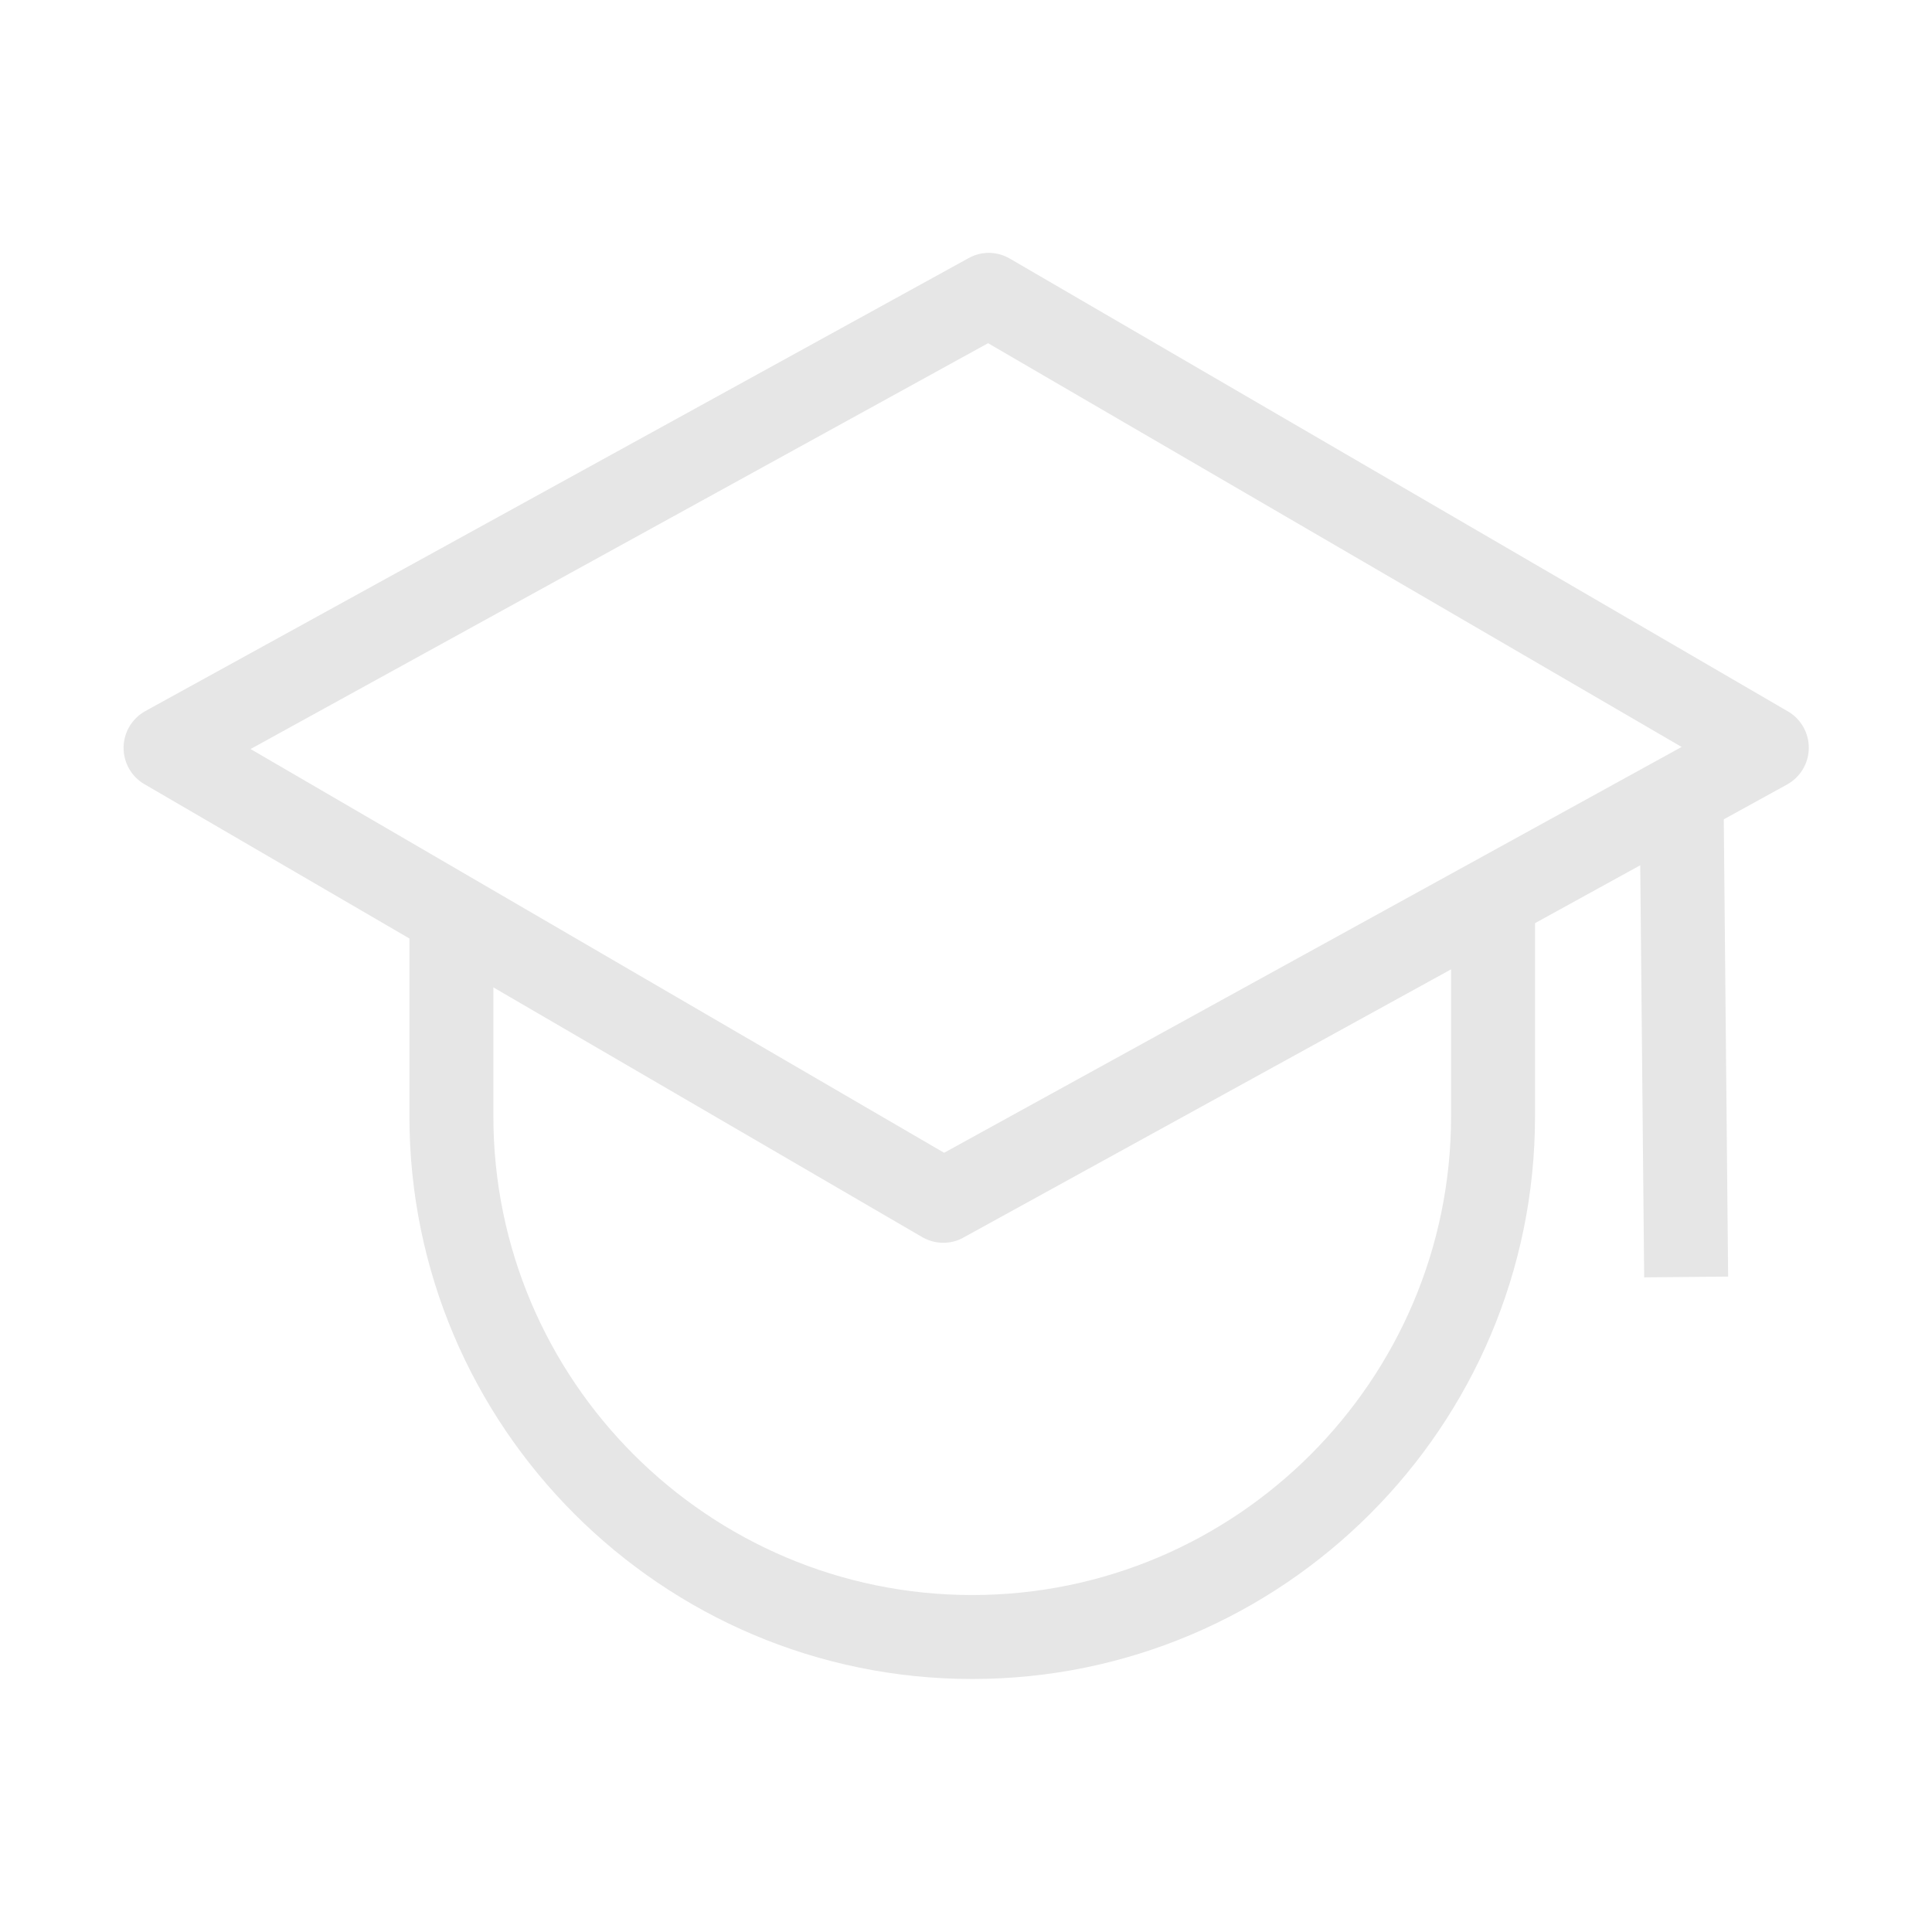 <?xml version="1.0" standalone="no"?><!DOCTYPE svg PUBLIC "-//W3C//DTD SVG 1.1//EN" "http://www.w3.org/Graphics/SVG/1.1/DTD/svg11.dtd"><svg t="1551353427640" class="icon" style="" viewBox="0 0 1024 1024" version="1.1" xmlns="http://www.w3.org/2000/svg" p-id="3608" xmlns:xlink="http://www.w3.org/1999/xlink" width="28" height="28"><defs><style type="text/css"></style></defs><path d="M500 658.7c-3.9 0-7.7-1-11.2-3L76.5 415.6c-6.9-4-11.1-11.5-11-19.5 0.1-8 4.5-15.3 11.5-19.2l436.4-240.1c6.8-3.8 15.1-3.7 21.9 0.3l412.4 240c6.9 4 11.1 11.5 11 19.5-0.1 8-4.5 15.3-11.5 19.2L510.7 655.9c-3.3 1.9-7 2.8-10.7 2.8zM132.8 397l367.6 214 390.9-215.1-367.6-214L132.8 397z" fill="#e6e6e6" p-id="3609"></path><path d="M869.038 424.736l44.5-0.424 2.404 252.3-44.5 0.424zM515.3 889.9C350.8 889.9 217 756.1 217 591.6V487.5h44.5v104.1c0 140 113.9 253.8 253.8 253.8s253.8-113.9 253.8-253.8V470.5h44.5v121.1c0 164.5-133.8 298.3-298.3 298.3z" fill="#e6e6e6" p-id="3610"></path></svg>